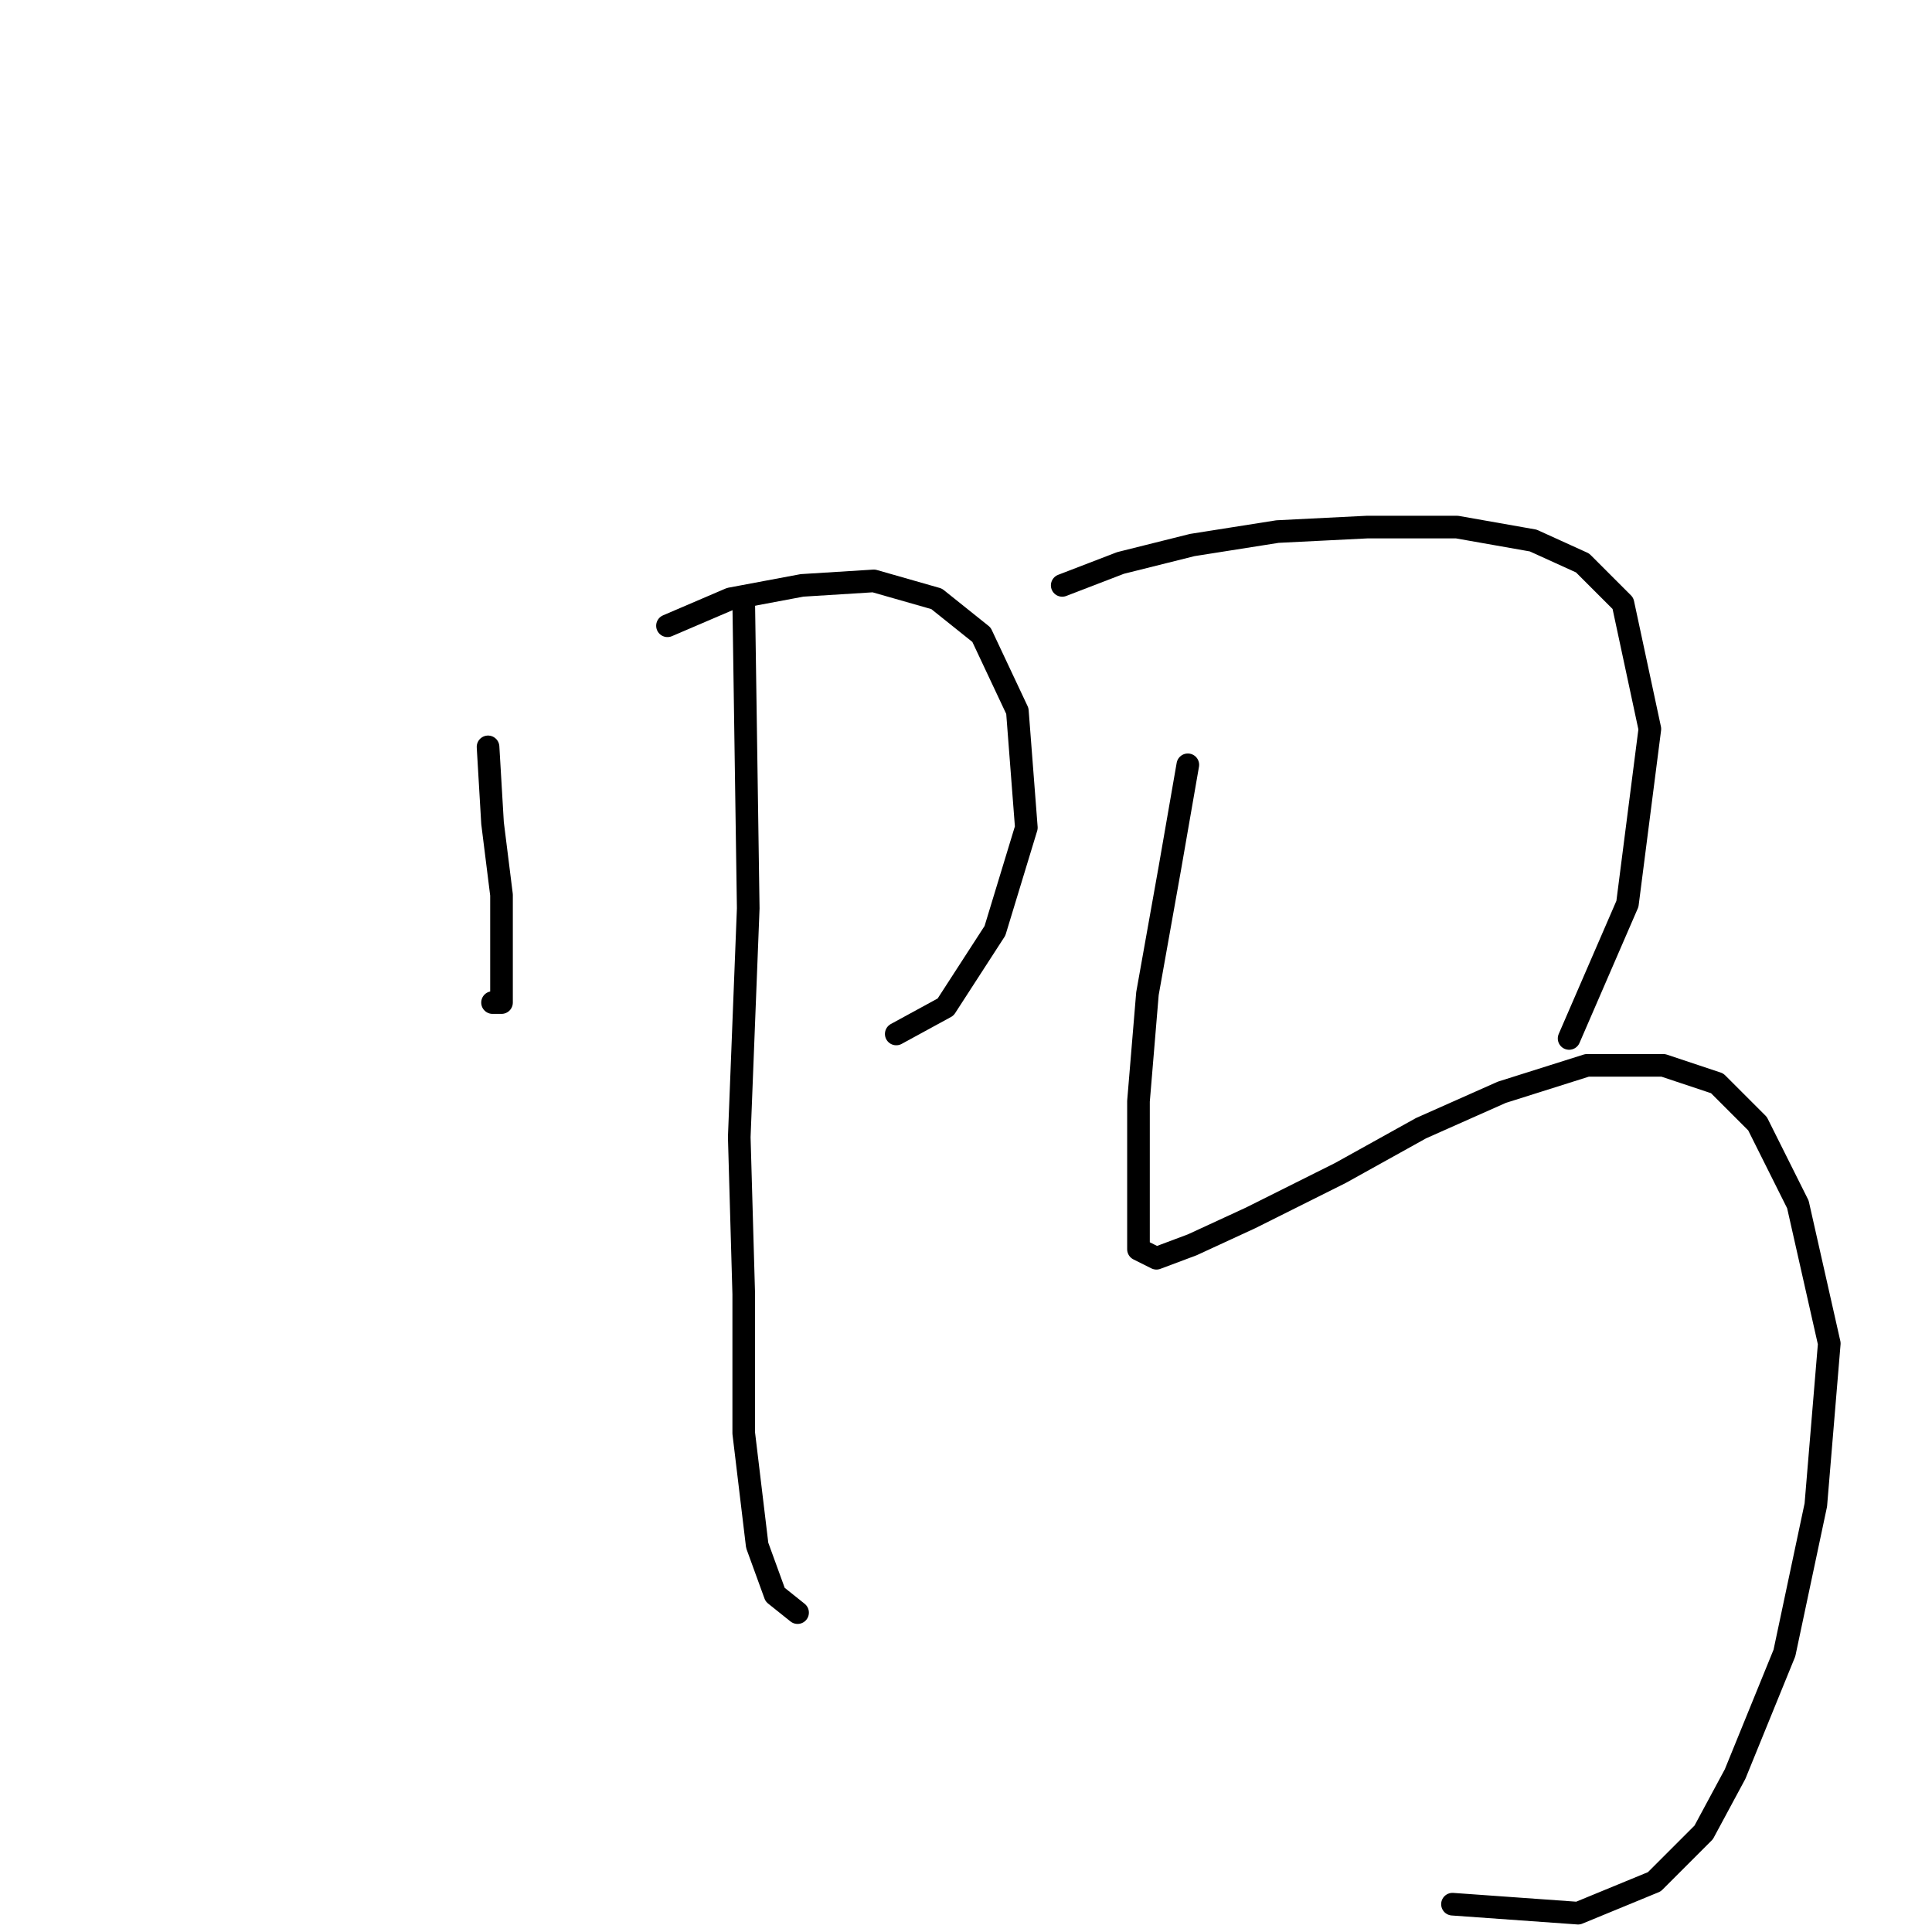 <?xml version="1.0" standalone="no"?>
    <svg width="256" height="256" xmlns="http://www.w3.org/2000/svg" version="1.1">
    <polyline stroke="black" stroke-width="3" stroke-linecap="round" fill="transparent" stroke-linejoin="round" points="64.669 98.965 65.264 109.069 66.453 118.579 66.453 125.118 66.453 130.467 66.453 132.845 65.264 132.845 65.264 132.845 " />
        <polyline stroke="black" stroke-width="3" stroke-linecap="round" fill="transparent" stroke-linejoin="round" points="88.445 82.917 96.766 79.35 106.276 77.567 115.786 76.973 124.108 79.35 130.051 84.105 134.806 94.21 135.995 109.664 131.835 123.335 125.296 133.439 118.758 137.005 118.758 137.005 " />
        <polyline stroke="black" stroke-width="3" stroke-linecap="round" fill="transparent" stroke-linejoin="round" points="98.549 79.945 99.144 120.363 97.955 150.676 98.549 171.479 98.549 189.905 100.332 204.765 102.71 211.303 105.682 213.68 105.682 213.68 " />
        <polyline stroke="black" stroke-width="3" stroke-linecap="round" fill="transparent" stroke-linejoin="round" points="140.75 77.567 148.477 74.595 157.987 72.218 169.281 70.435 181.168 69.84 193.056 69.84 203.16 71.623 209.698 74.595 215.048 79.945 218.614 96.587 215.642 119.768 207.915 137.6 207.915 137.6 " />
        <polyline stroke="black" stroke-width="3" stroke-linecap="round" fill="transparent" stroke-linejoin="round" points="157.393 101.342 155.015 115.013 152.043 131.656 150.855 145.921 150.855 156.62 150.855 161.969 150.855 165.536 153.232 166.724 157.987 164.941 165.714 161.375 177.602 155.431 188.301 149.487 199 144.732 210.293 141.166 220.397 141.166 227.53 143.543 232.879 148.893 238.229 159.592 242.389 178.018 240.606 199.415 236.446 219.03 229.907 235.078 225.747 242.805 219.209 249.343 209.104 253.504 192.461 252.315 192.461 252.315 " />
        </svg>